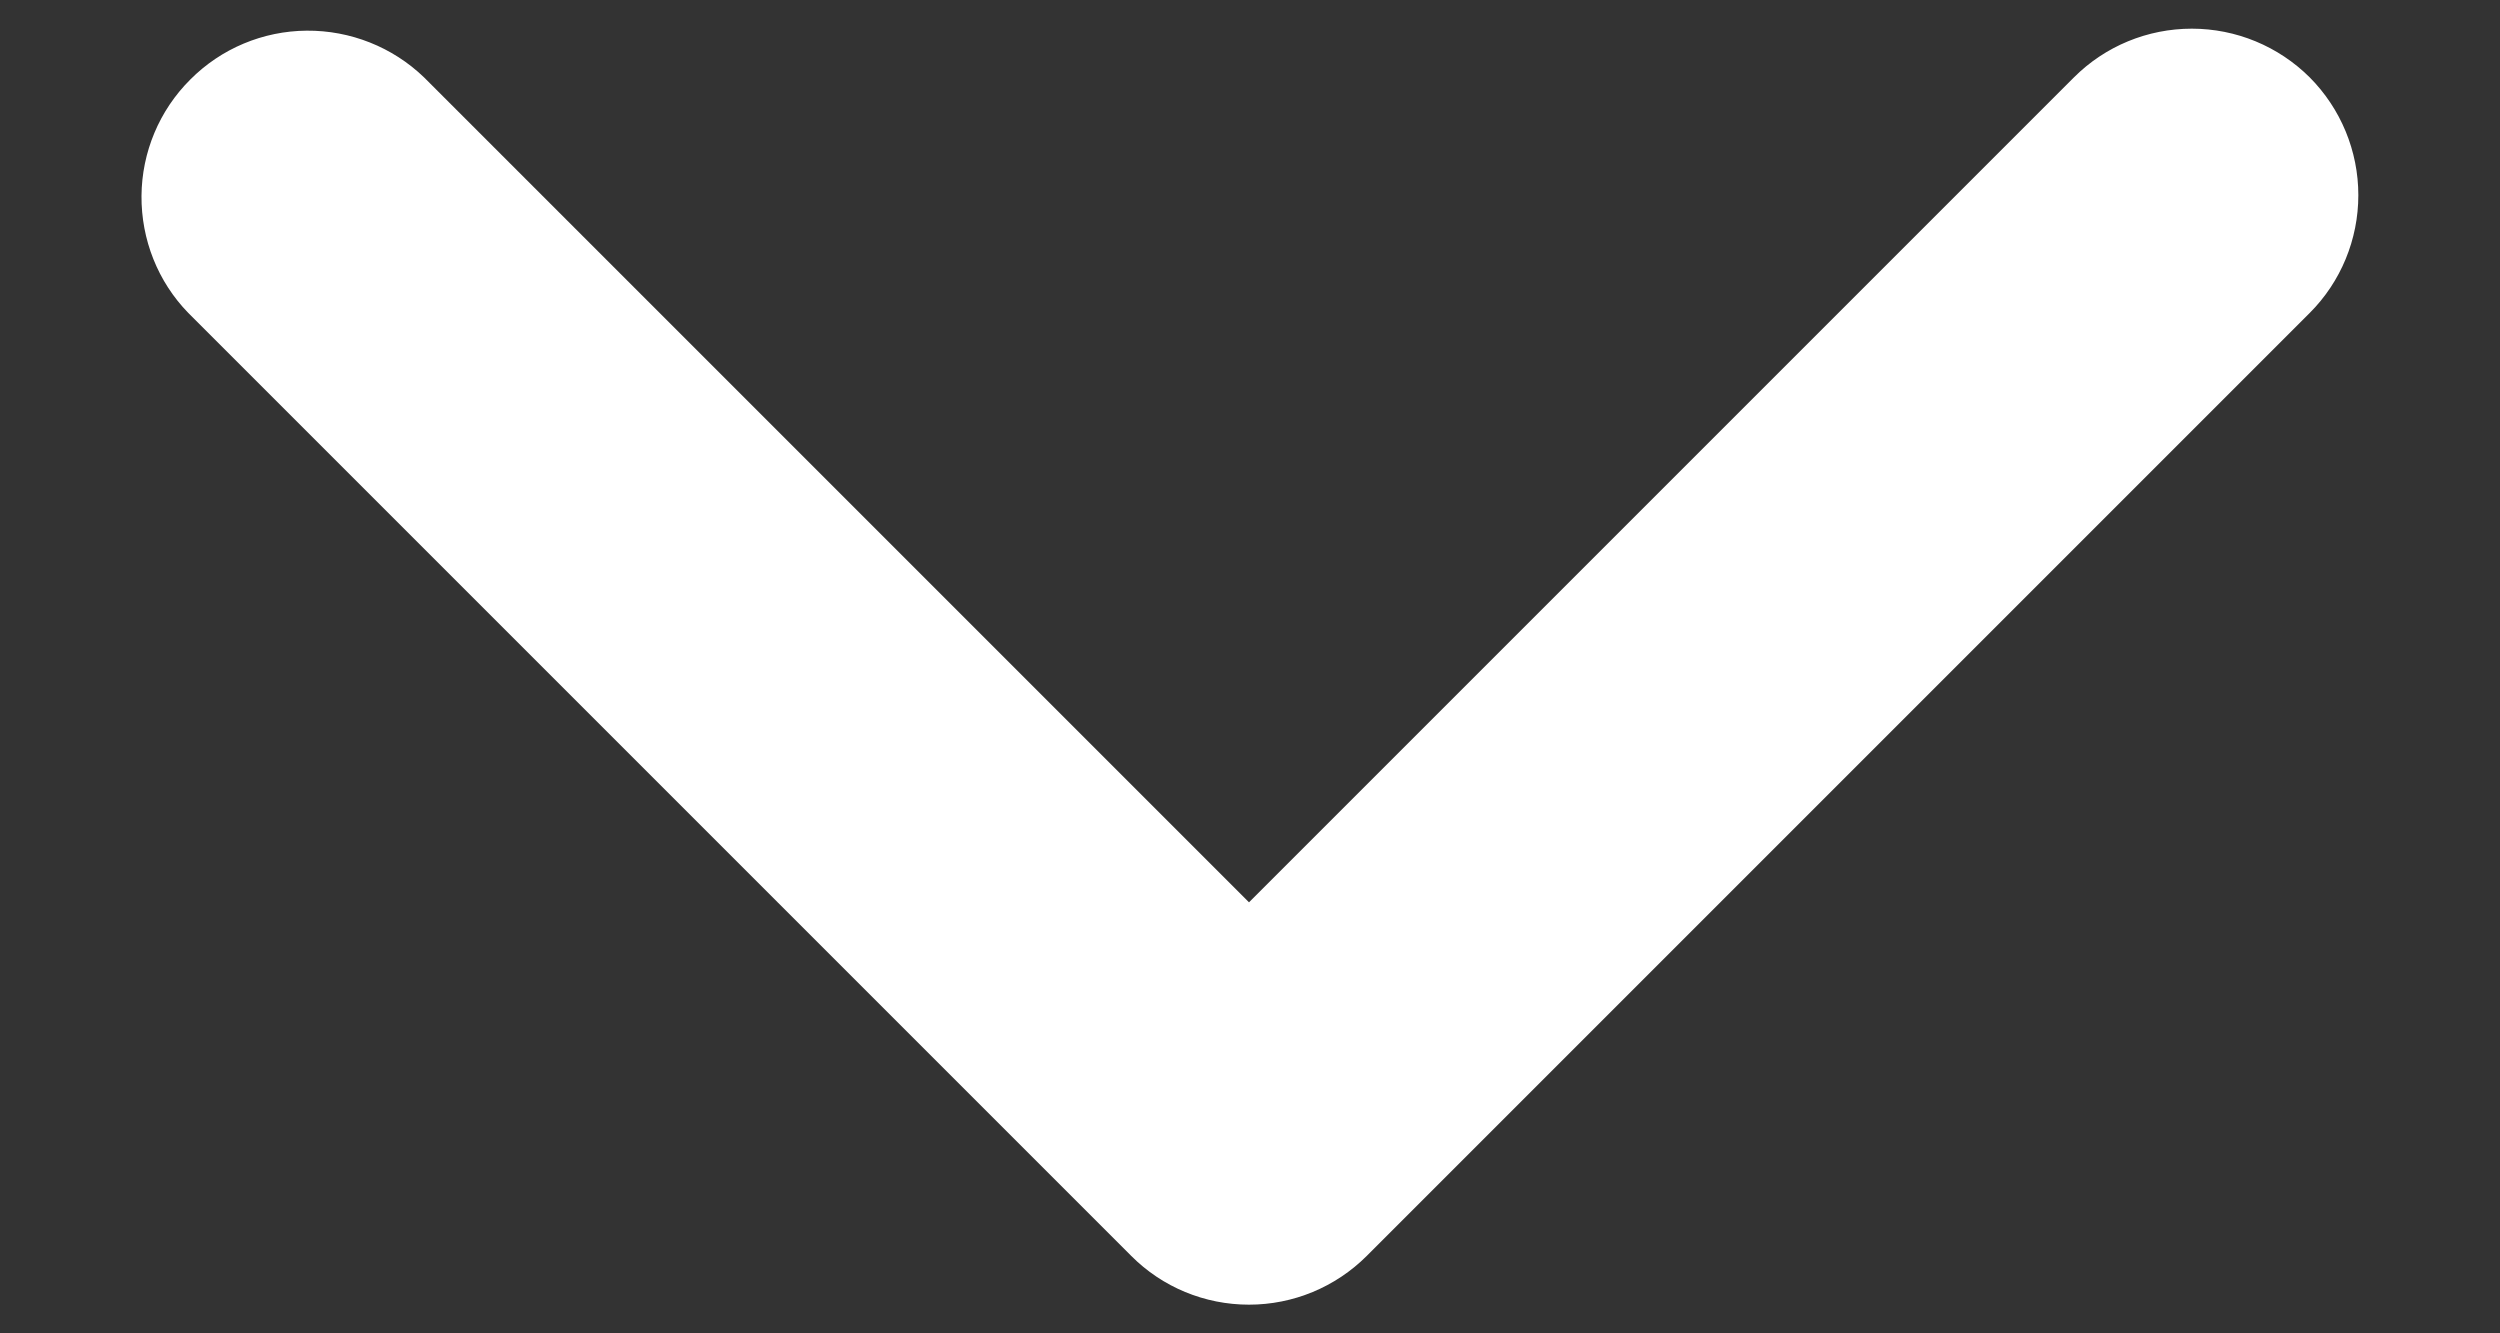 <svg width="15" height="8" viewBox="0 0 15 8" fill="none" xmlns="http://www.w3.org/2000/svg">
<rect x="0" y="0" width="15" height="8" fill="#333333" stroke="none"/>
<path d="M13.858 0.464C13.67 0.277 13.416 0.172 13.151 0.172C12.885 0.172 12.631 0.277 12.444 0.464L7.494 5.414L2.544 0.464C2.355 0.282 2.102 0.182 1.84 0.184C1.578 0.186 1.327 0.291 1.142 0.477C0.956 0.662 0.851 0.913 0.849 1.175C0.847 1.437 0.947 1.69 1.13 1.878L6.787 7.535C6.974 7.723 7.228 7.828 7.494 7.828C7.759 7.828 8.013 7.723 8.201 7.535L13.858 1.878C14.045 1.691 14.15 1.437 14.15 1.171C14.15 0.906 14.045 0.652 13.858 0.464Z" fill="white"/>
</svg>
